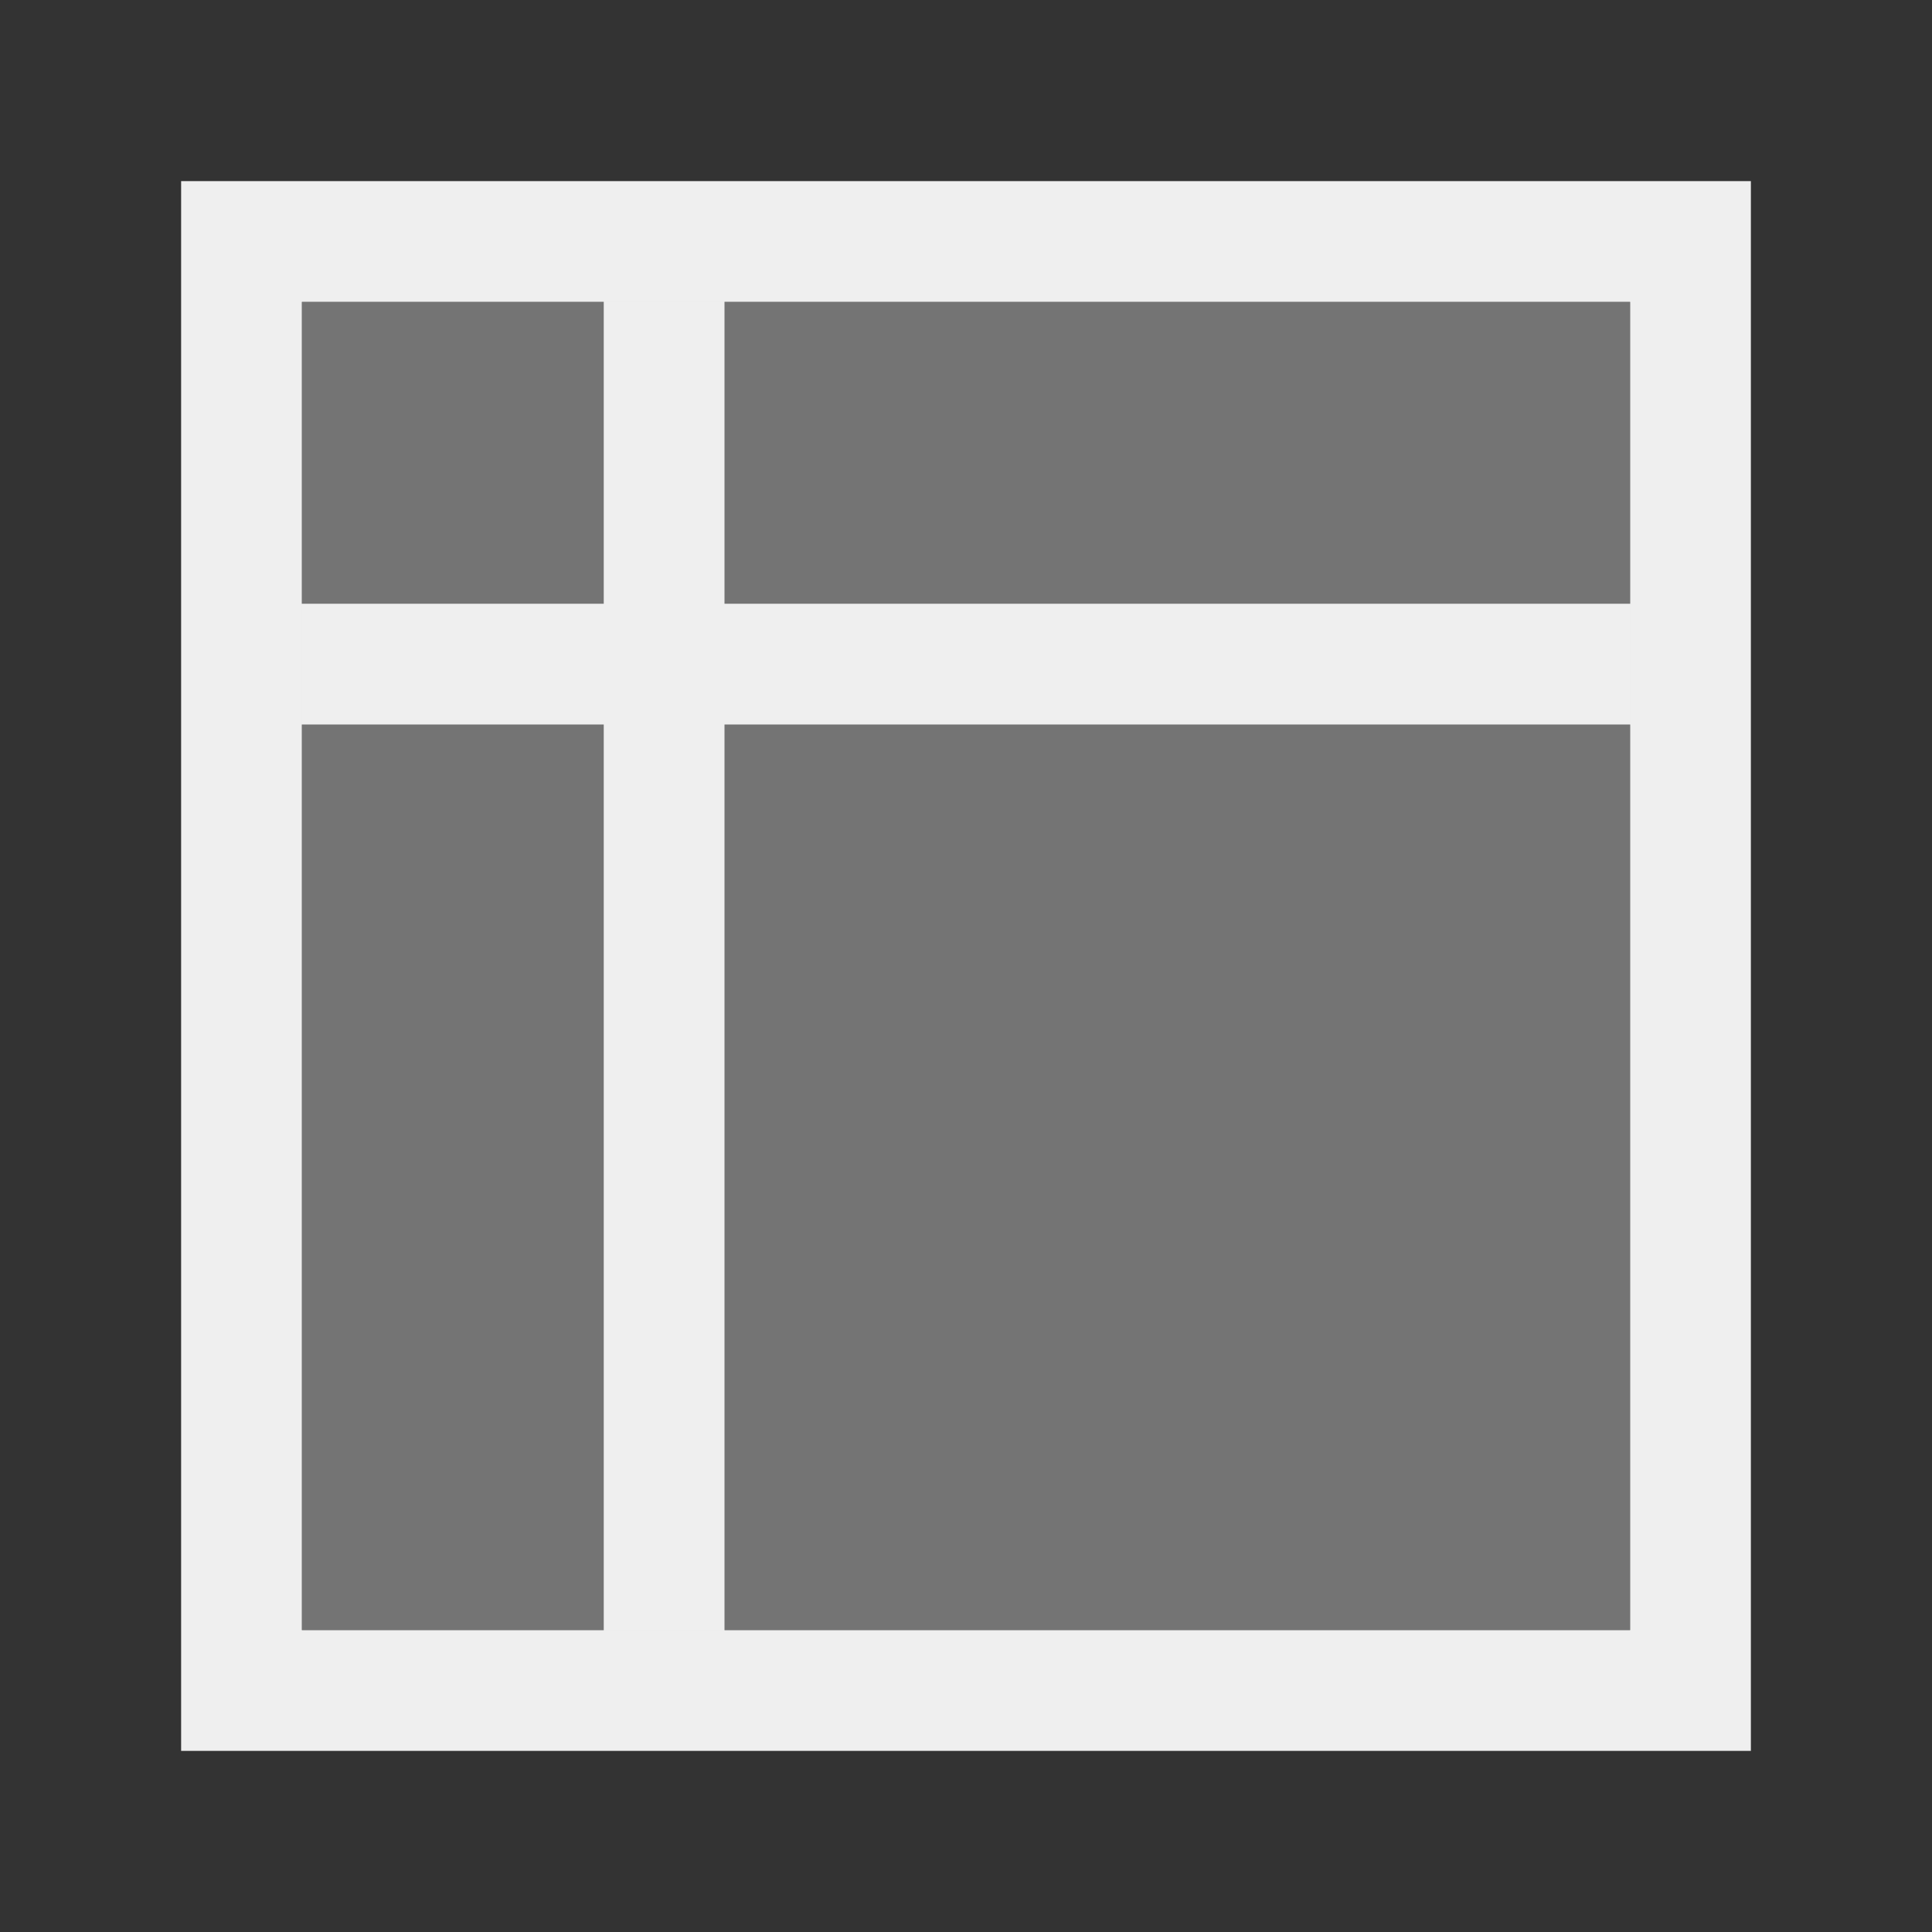 <svg height="32" viewBox="0 0 32 32" width="32" xmlns="http://www.w3.org/2000/svg"><rect x="0" y="0" width="32" height="32" fill="#333333" stroke="none"/><g fill="#efefef" transform="translate(1 7)"><path d="m3 3v26h26v-17-2-7zm2 2h5v5h-5zm7 0h15v5h-15zm-7 7h5v15h-5zm7 0h15v15h-15z" transform="translate(-1 -7)"/><path d="m4-2v22h22v-22z" opacity=".35"/></g></svg>